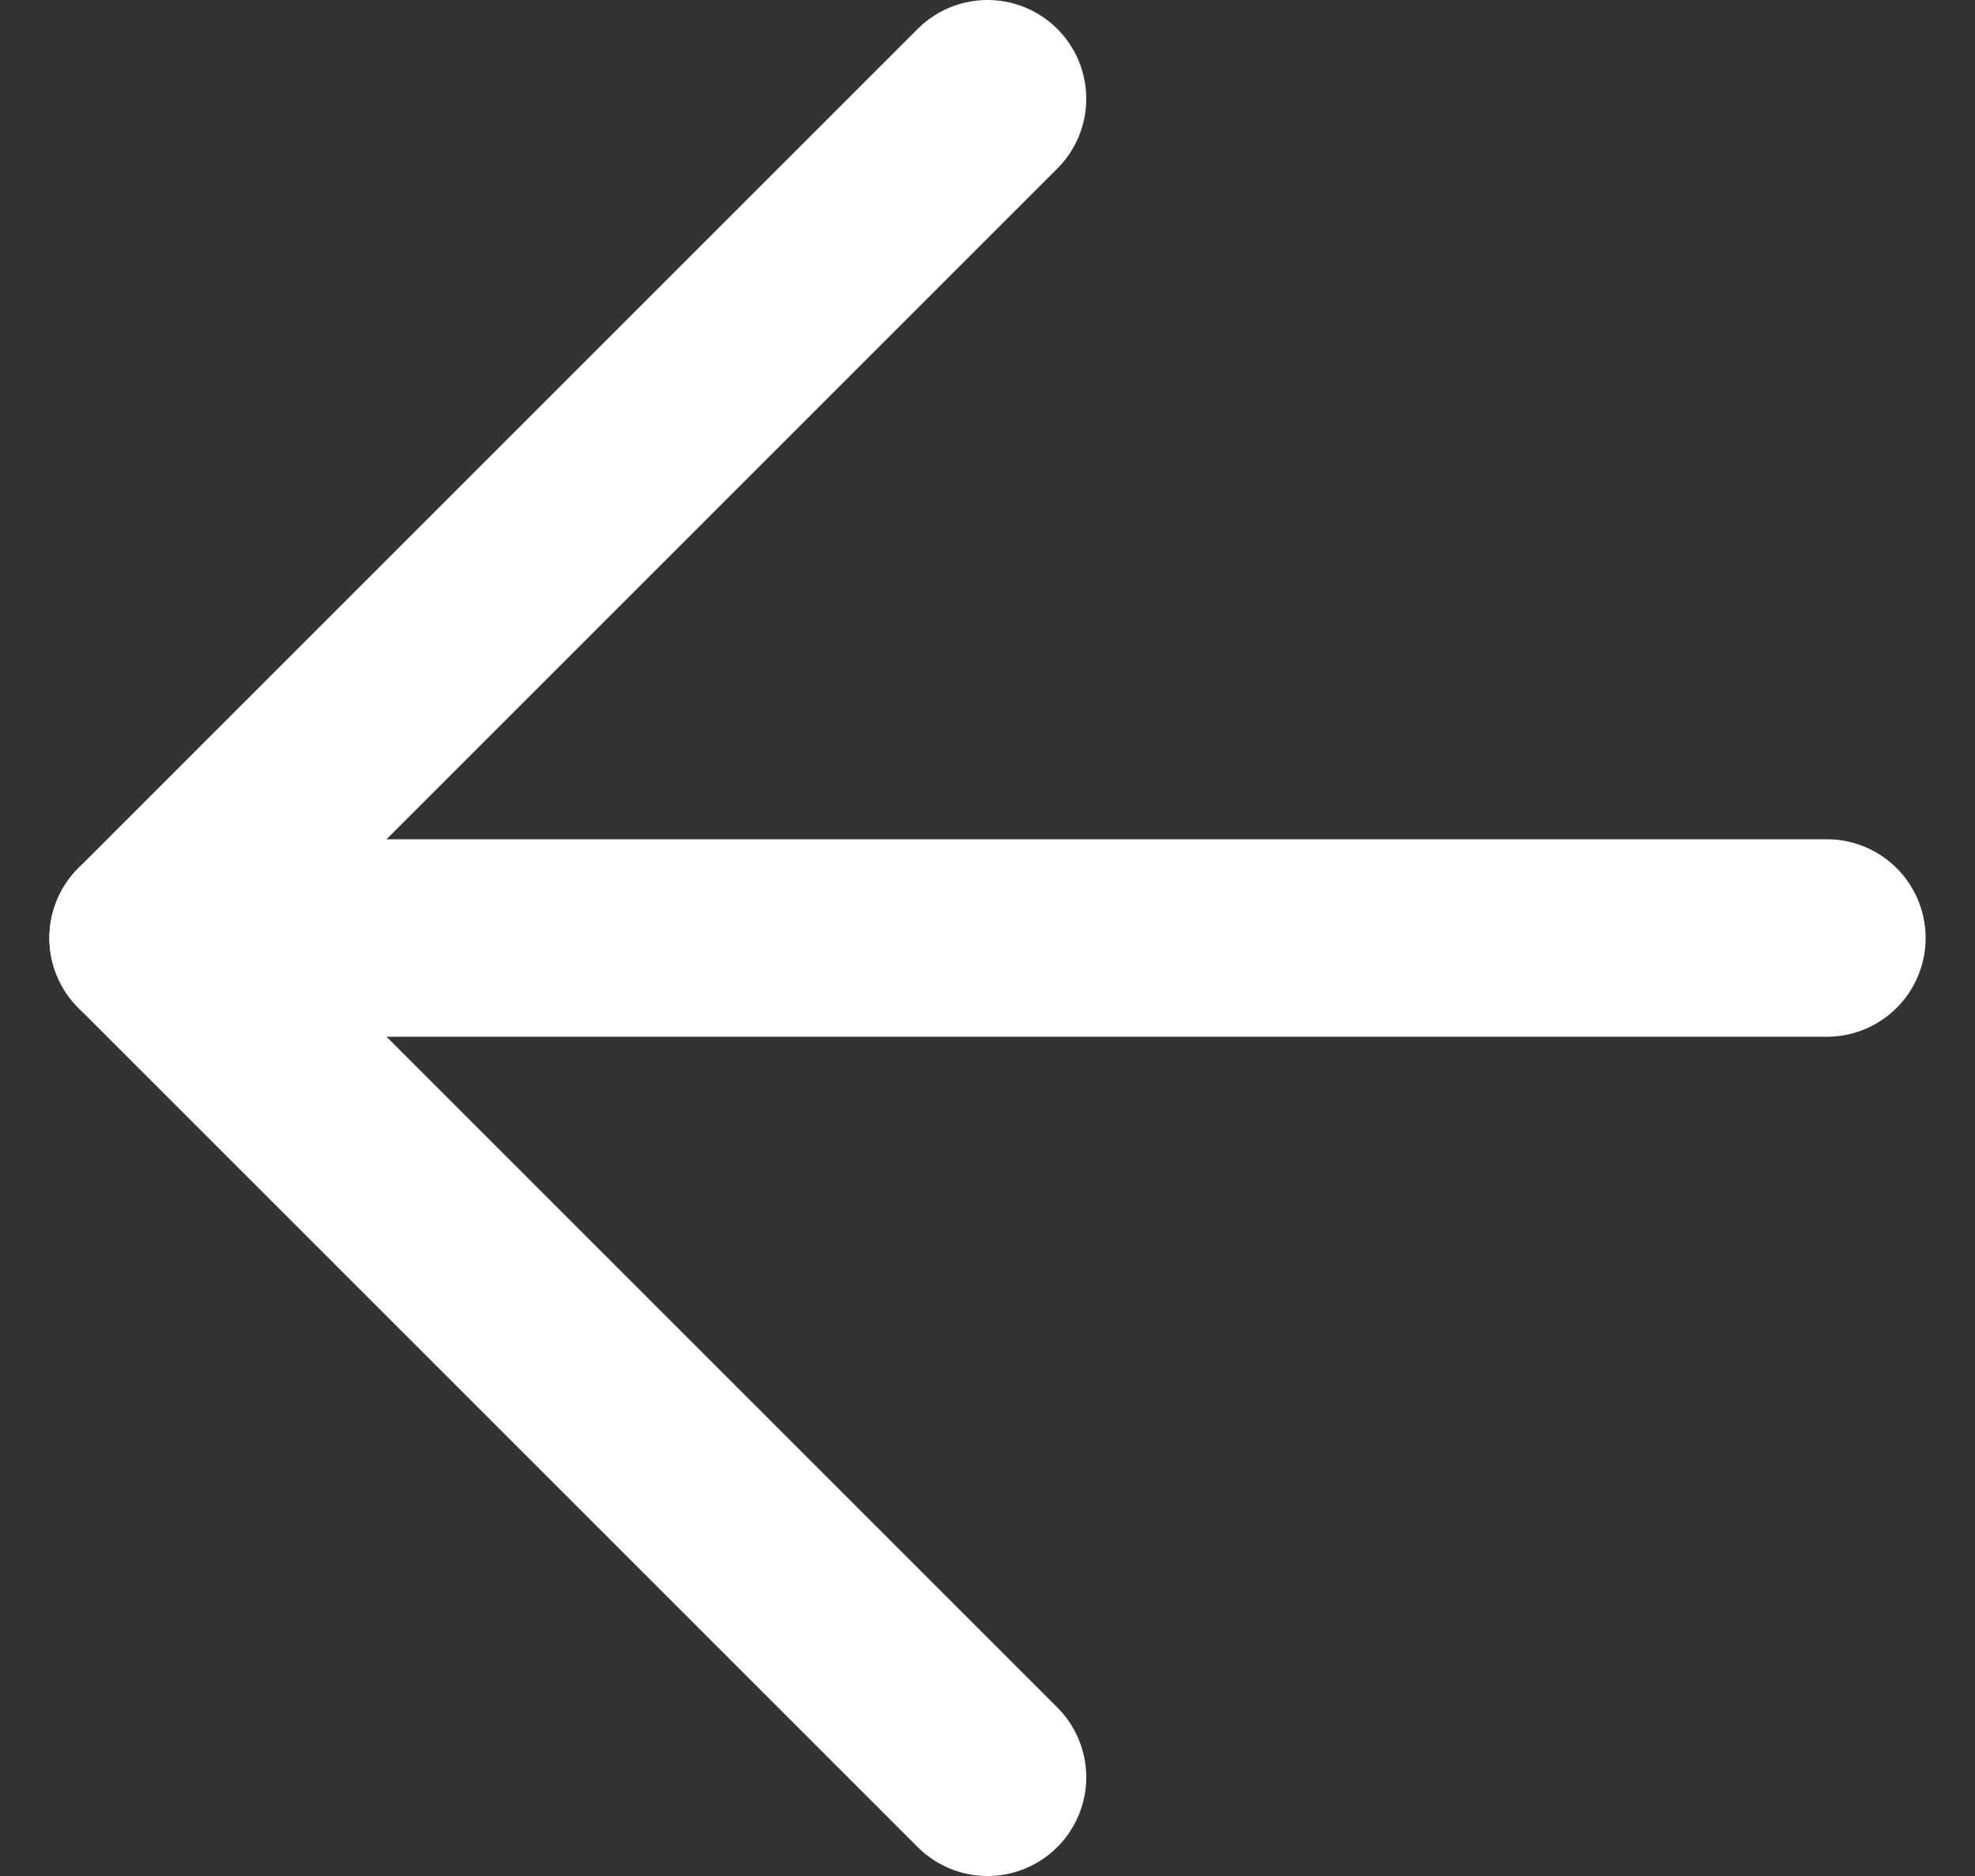 <svg width="20" height="19" viewBox="0 0 20 19" fill="none" xmlns="http://www.w3.org/2000/svg">
<rect x="0" y="0" width="20" height="19" fill="#333333" stroke="none"/>
<path d="M18.5 9.5H1.5" stroke="white" stroke-width="2" stroke-linecap="round" stroke-linejoin="round"/>
<path d="M10 18L1.5 9.5L10 1" stroke="white" stroke-width="2" stroke-linecap="round" stroke-linejoin="round"/>
</svg>

